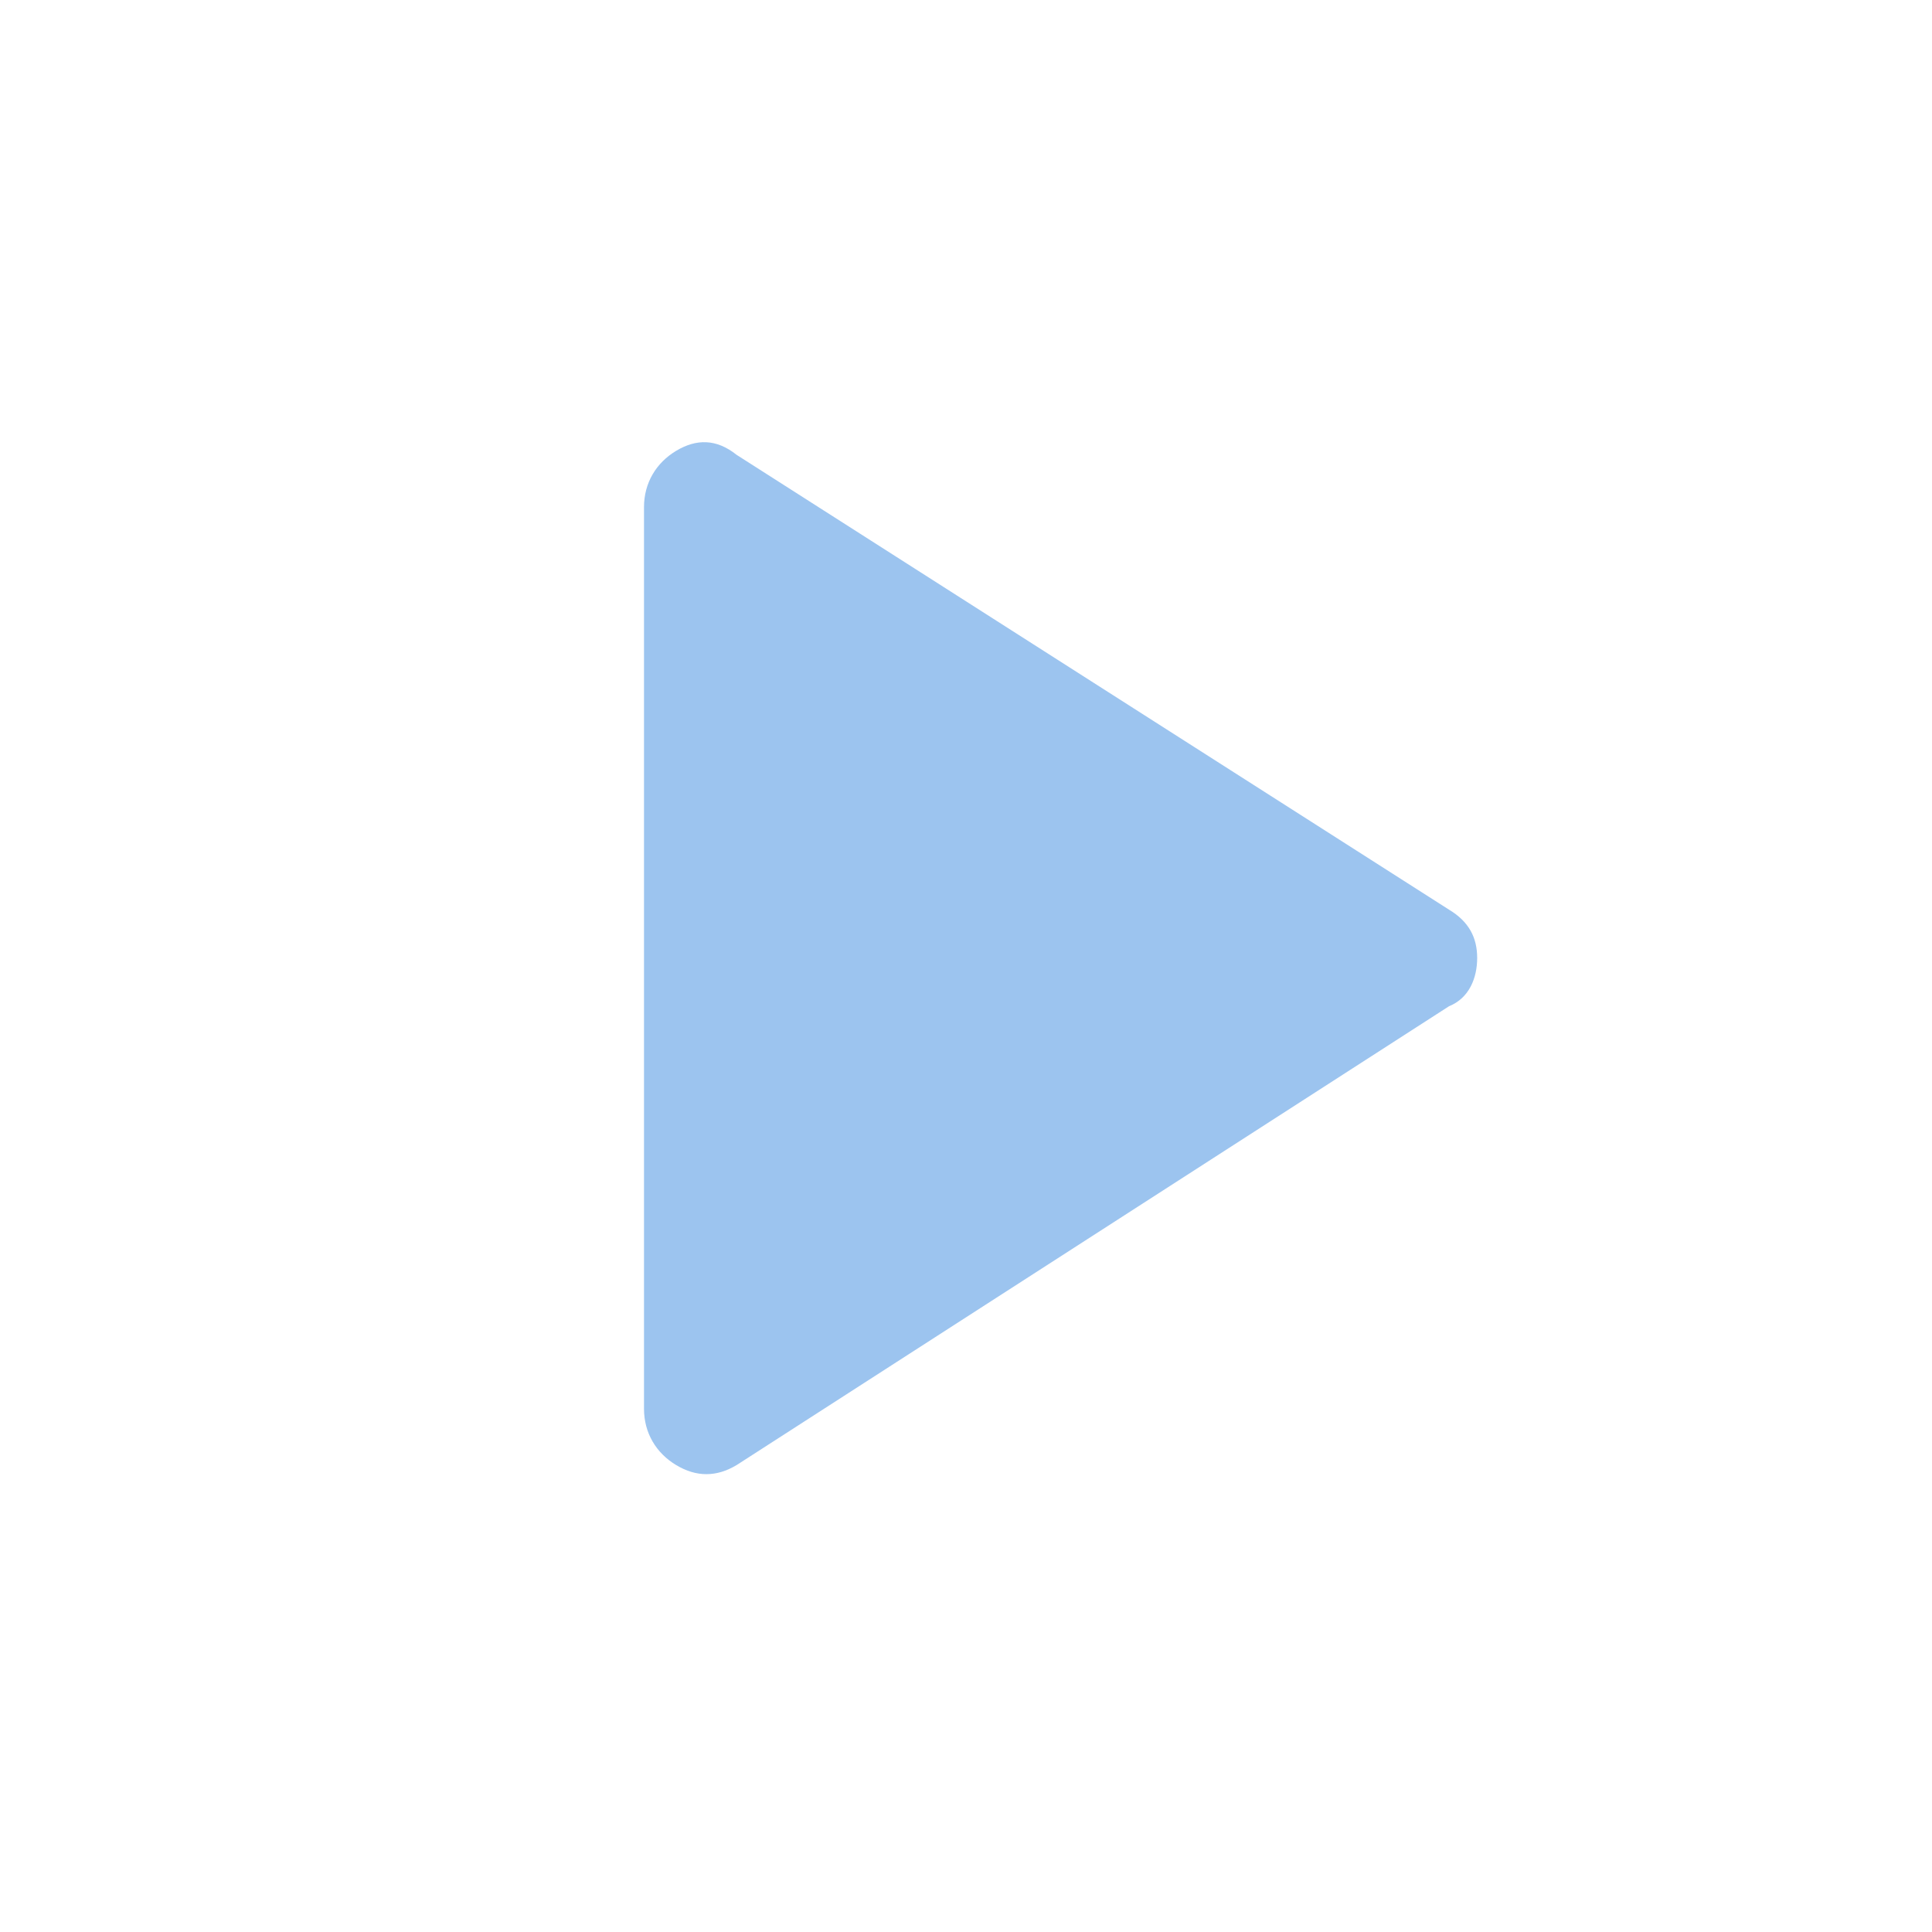 <?xml version="1.0" encoding="utf-8"?>
<!-- Generator: Adobe Illustrator 24.3.0, SVG Export Plug-In . SVG Version: 6.00 Build 0)  -->
<svg version="1.1" id="Слой_1" xmlns="http://www.w3.org/2000/svg" xmlns:xlink="http://www.w3.org/1999/xlink" x="0px" y="0px"
	 viewBox="0 0 48 48" style="enable-background:new 0 0 48 48;" xml:space="preserve">
<style type="text/css">
	.st0{fill:#9CC4EF;}
</style>
<path class="st0" d="M18.3,36.4c-0.5,0.3-1,0.3-1.5,0c-0.5-0.3-0.8-0.8-0.8-1.4V12.6c0-0.6,0.3-1.1,0.8-1.4s1-0.3,1.5,0.1L36,22.6
	c0.5,0.3,0.7,0.7,0.7,1.2c0,0.5-0.2,1-0.7,1.2L18.3,36.4z"/>
</svg>
